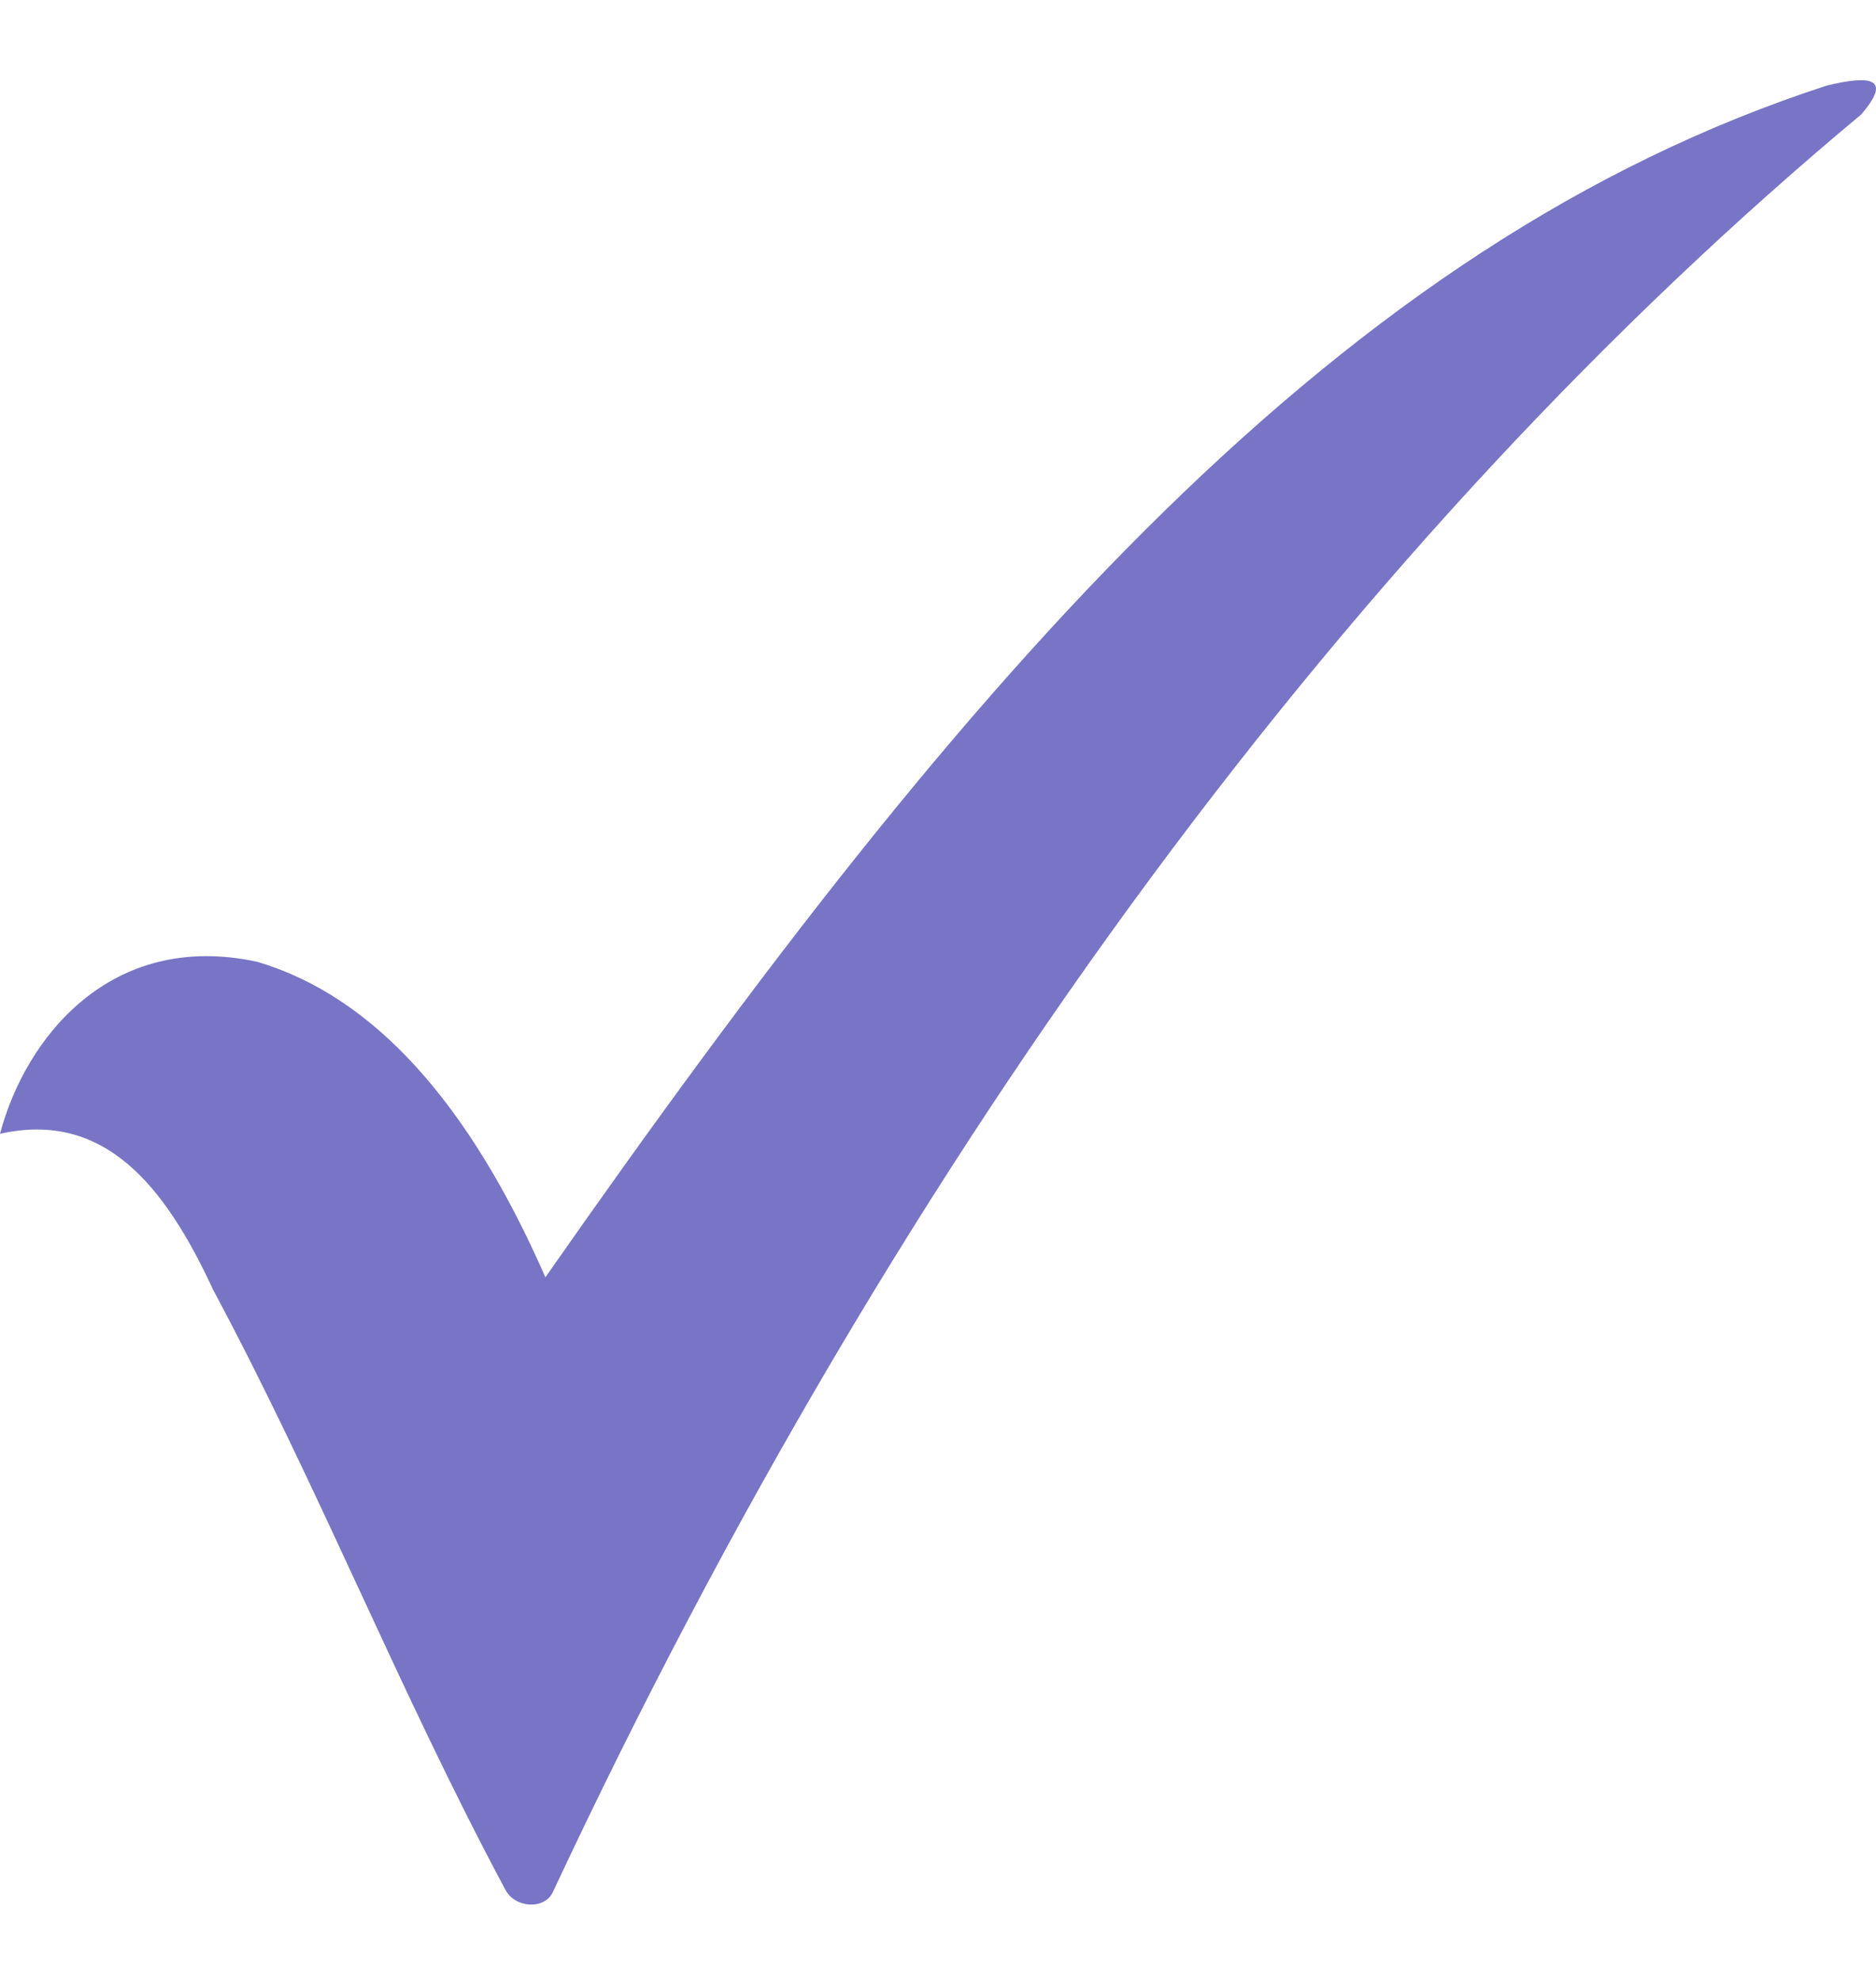 <svg width="18" height="19" viewBox="0 0 18 19" fill="none" xmlns="http://www.w3.org/2000/svg">
<path fill-rule="evenodd" clip-rule="evenodd" d="M0 10.875C0.242 9.959 1.058 8.921 2.468 9.225C3.584 9.555 4.501 10.579 5.233 12.251C9.338 6.378 12.867 2.337 17.527 0.821C17.943 0.72 18.162 0.744 17.858 1.098C13.043 5.107 8.688 10.921 5.304 18.149C5.225 18.318 4.941 18.305 4.847 18.122C3.813 16.188 3.078 14.303 2.044 12.369C1.582 11.37 0.998 10.65 0 10.875Z" fill="#7875C6"/>
</svg>
